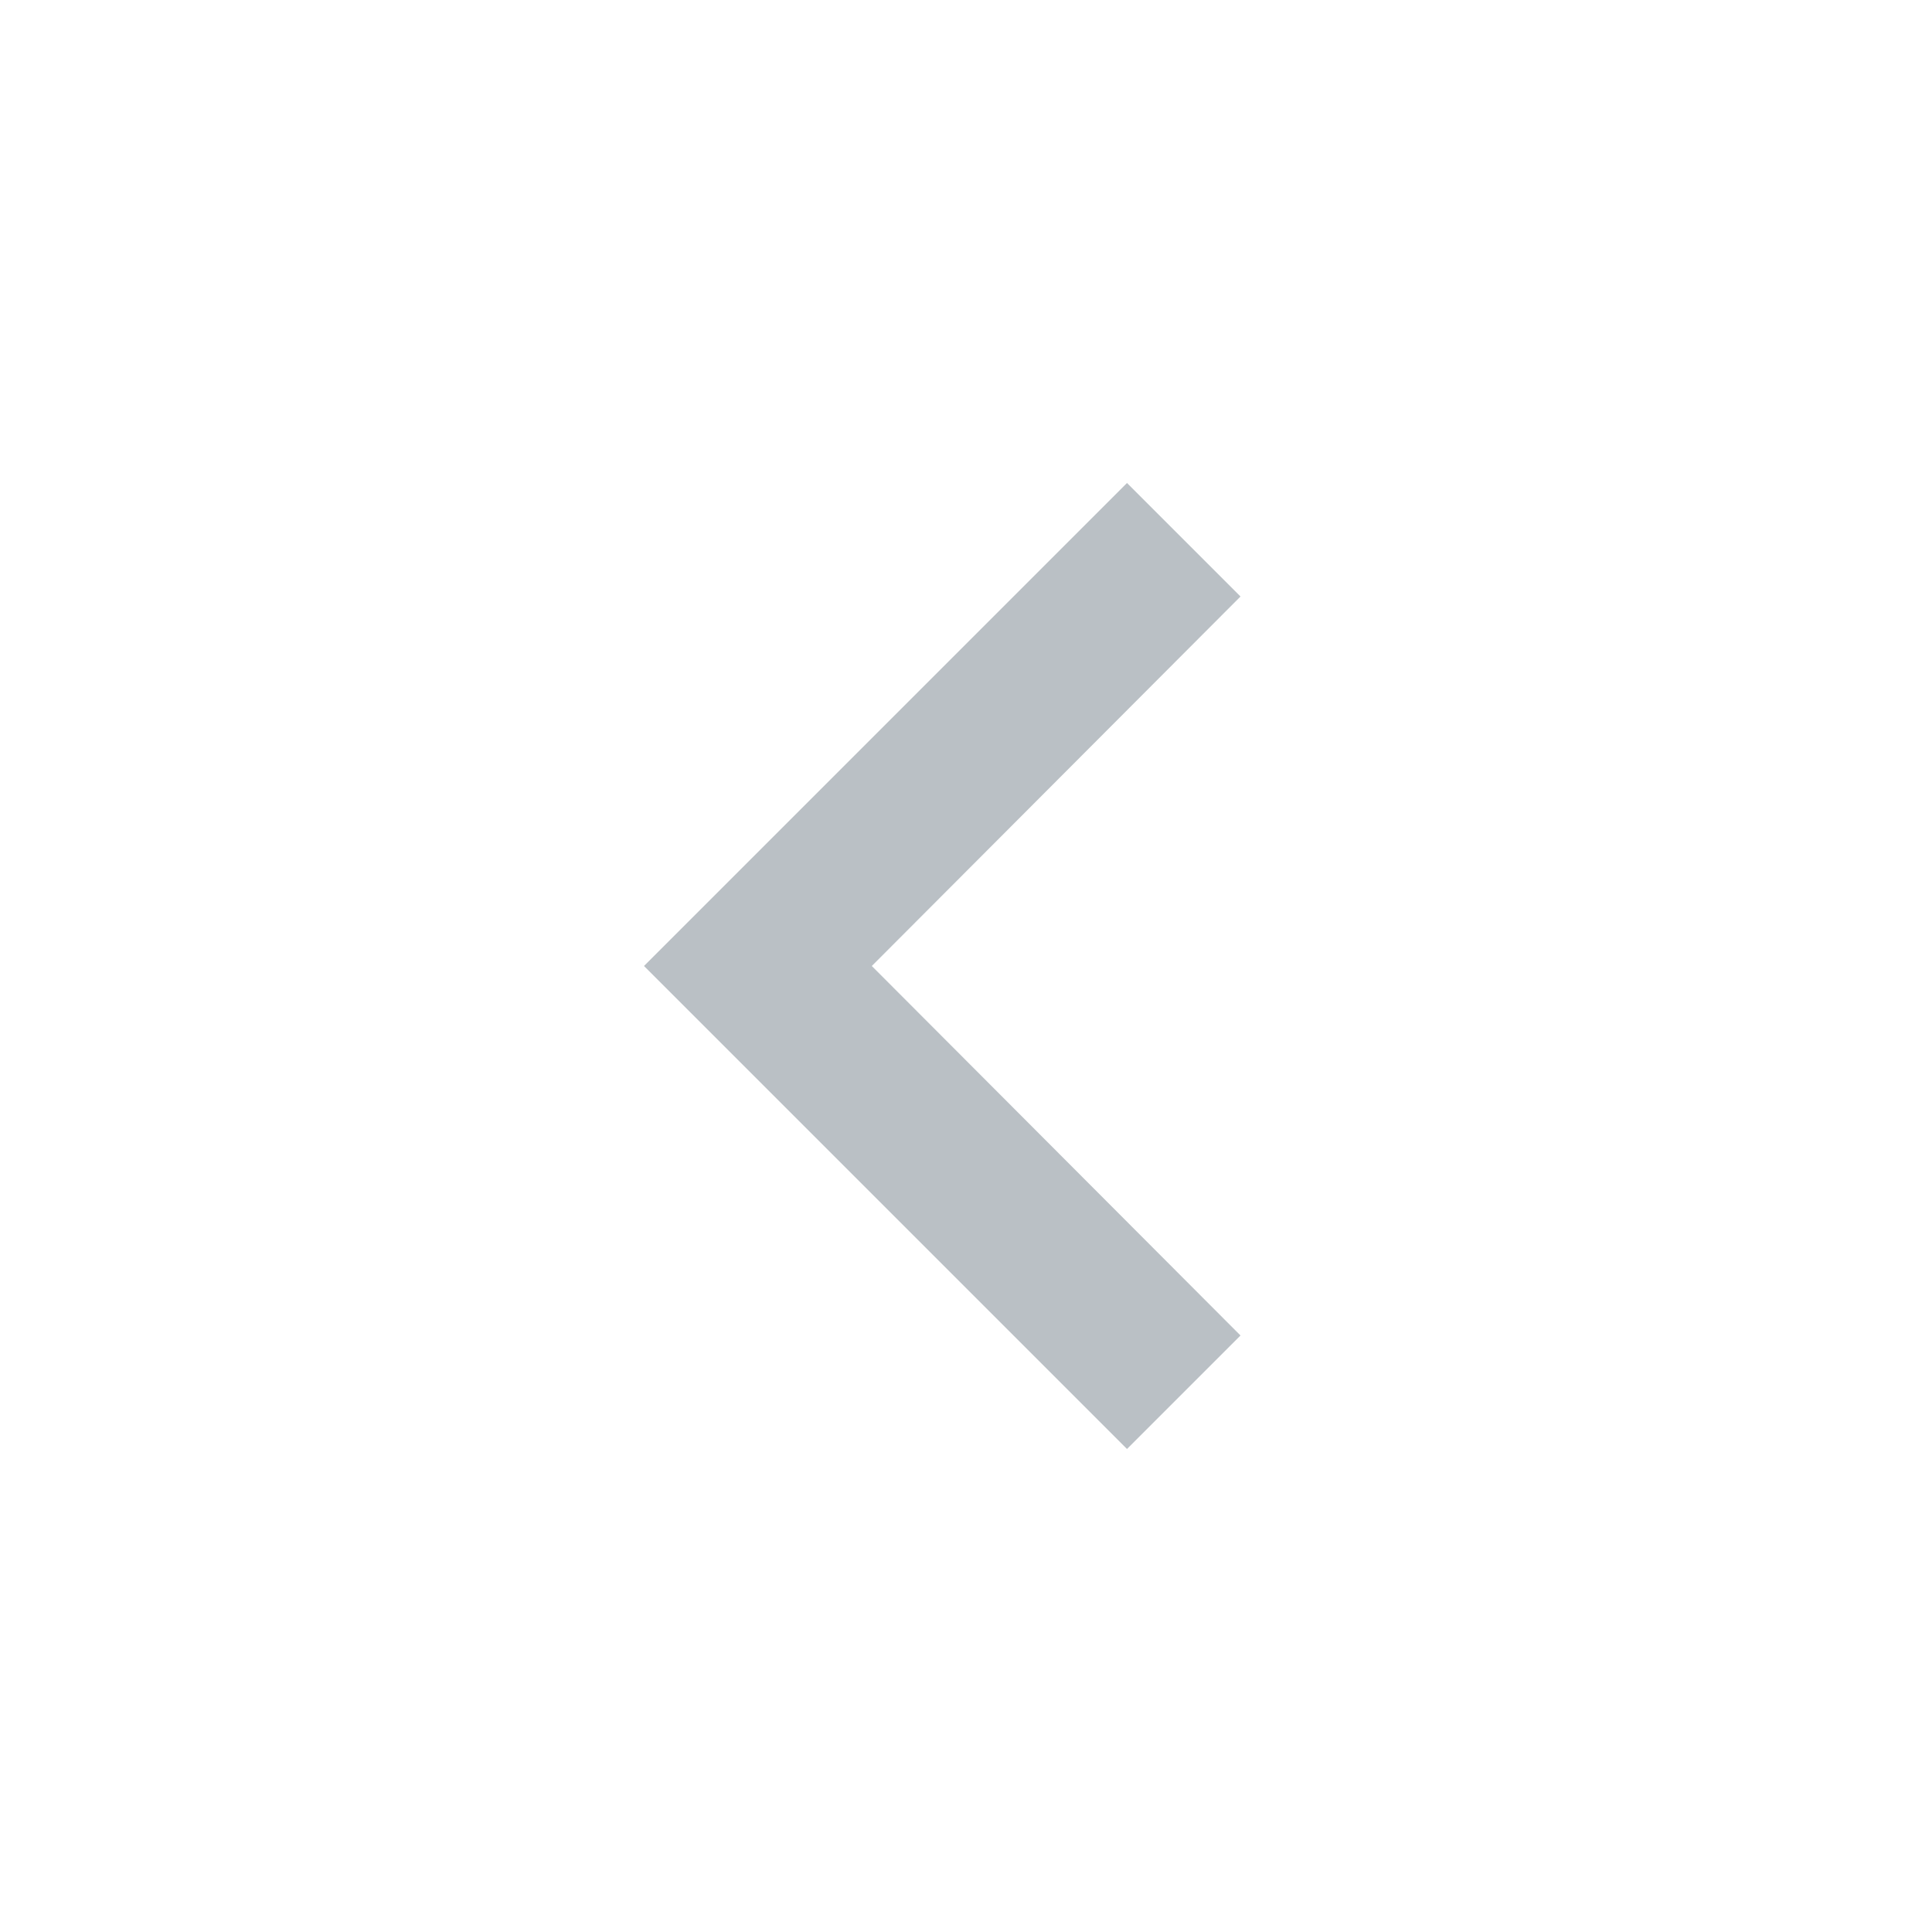<svg xmlns="http://www.w3.org/2000/svg" xmlns:xlink="http://www.w3.org/1999/xlink" width="24" height="24" viewBox="0 0 24 24"><defs><style>.a{fill:#bac0c5;}.b{clip-path:url(#a);}</style><clipPath id="a"><path class="a" d="M7.41,1.41,6,0,0,6l6,6,1.41-1.41L2.83,6Z" transform="translate(8 6)"/></clipPath></defs><path class="a" d="M7.41,1.41,6,0,0,6l6,6,1.41-1.41L2.83,6Z" transform="translate(8 6)"/></svg>